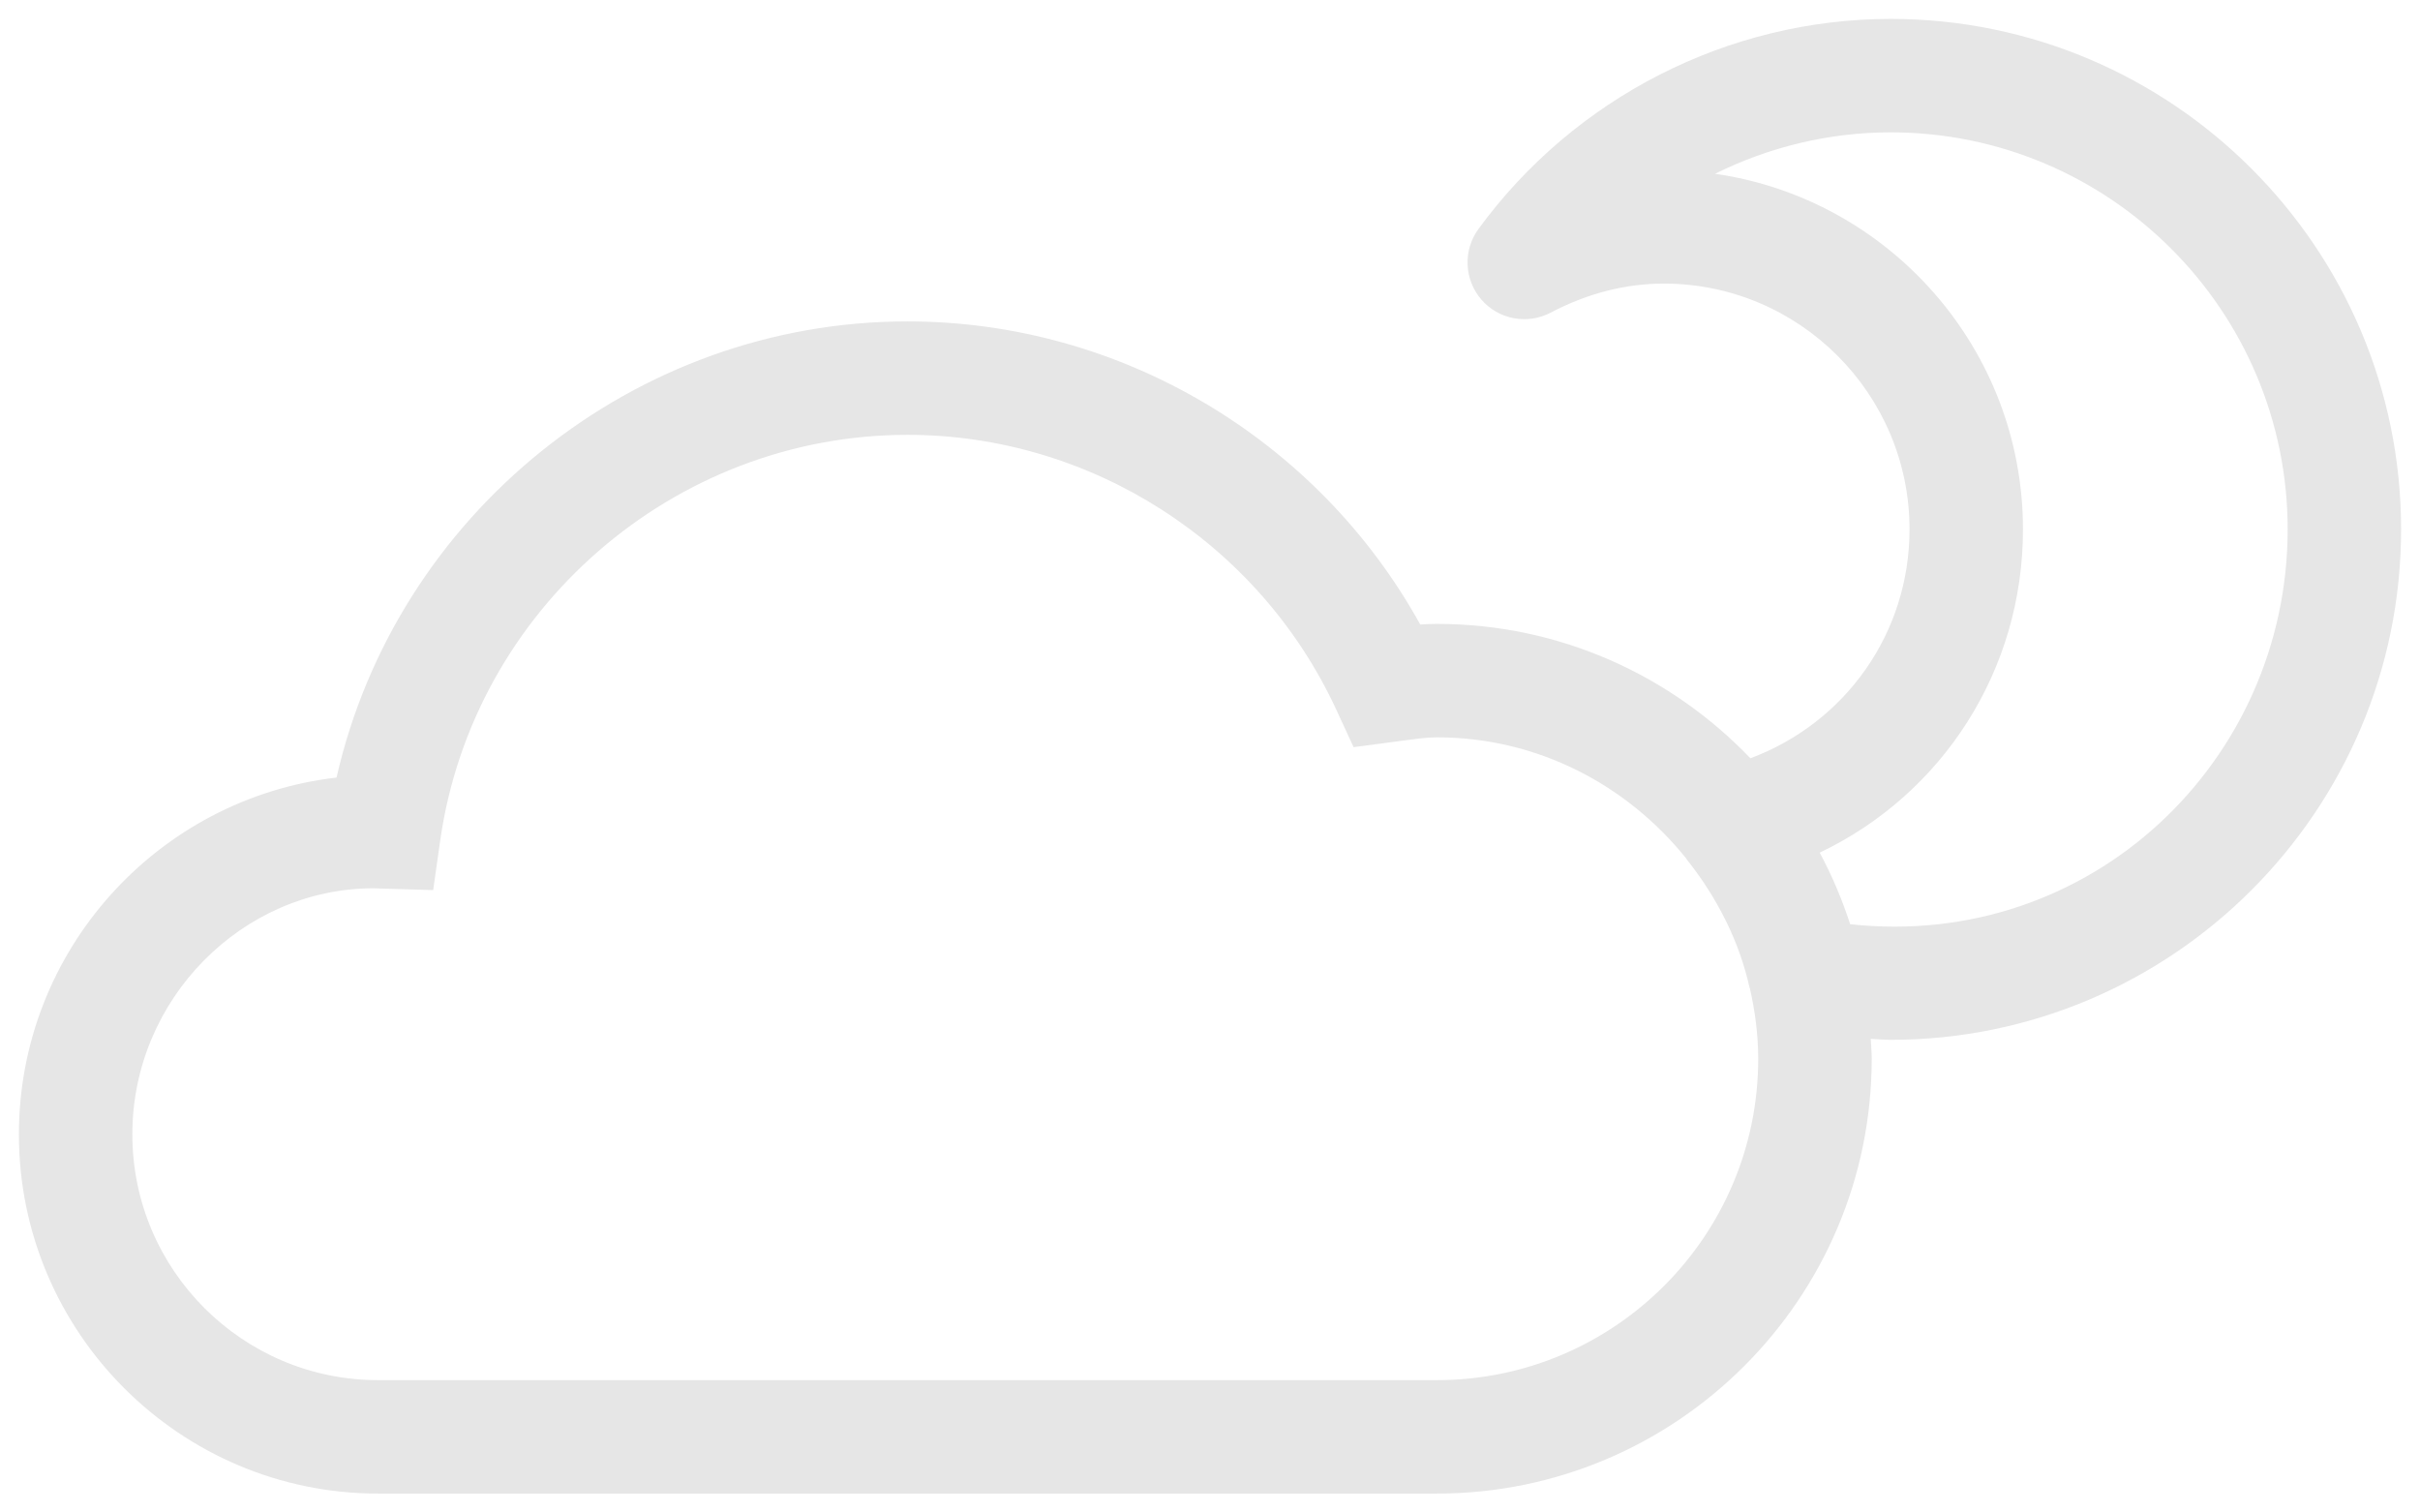 <?xml version="1.0" encoding="utf-8"?>
<!-- Generator: Adobe Illustrator 18.1.1, SVG Export Plug-In . SVG Version: 6.00 Build 0)  -->
<svg version="1.1" id="Layer_1" xmlns="http://www.w3.org/2000/svg" xmlns:xlink="http://www.w3.org/1999/xlink" x="0px" y="0px"
	 width="32px" height="20px" viewBox="0 0 32 20" enable-background="new 0 0 32 20" xml:space="preserve">
<path id="Clody_night" fill="#E6E6E6" d="M25,0.25c-2.143,0-4.18,1.039-5.45,2.778c-0.206,0.282-0.19,0.668,0.037,0.932
	c0.228,0.265,0.607,0.336,0.916,0.175C20.99,3.879,21.494,3.75,22,3.75c1.792,0,3.25,1.458,3.25,3.25
	c0,1.372-0.848,2.557-2.104,3.027C22.099,8.934,20.629,8.25,19,8.25c-0.074,0-0.147,0.003-0.22,0.008
	C17.424,5.807,14.82,4.25,12,4.25c-3.617,0-6.758,2.552-7.55,6.032c-2.361,0.273-4.2,2.285-4.2,4.718c0,2.619,2.131,4.75,4.75,4.75
	h14c3.171,0,5.75-2.58,5.75-5.75c0-0.089-0.009-0.175-0.013-0.263c0.088,0.004,0.177,0.013,0.263,0.013
	c3.722,0,6.75-3.028,6.75-6.75S28.722,0.25,25,0.25z M19,18.25H5c-1.792,0-3.25-1.458-3.25-3.25s1.458-3.25,3.182-3.254l0.796,0.024
	l0.093-0.656C6.256,8.056,8.913,5.75,12,5.75c2.422,0,4.646,1.425,5.668,3.63l0.231,0.5l0.678-0.09
	C18.717,9.772,18.855,9.75,19,9.75c1.339,0,2.52,0.634,3.299,1.604c0.002,0.002,0.002,0.005,0.003,0.008
	c0.205,0.256,0.376,0.525,0.514,0.804c0.002,0.005,0.006,0.01,0.008,0.015c0.138,0.281,0.242,0.573,0.31,0.875
	c0.001,0.004,0.004,0.008,0.005,0.013c0.068,0.301,0.11,0.611,0.11,0.932C23.25,16.343,21.344,18.25,19,18.25z M24.465,12.221
	c-0.107-0.329-0.241-0.646-0.403-0.946C25.685,10.501,26.75,8.865,26.75,7c0-2.389-1.773-4.372-4.072-4.702
	C23.393,1.943,24.187,1.75,25,1.75c2.895,0,5.25,2.355,5.25,5.25C30.25,10.07,27.642,12.568,24.465,12.221z"/>
</svg>
